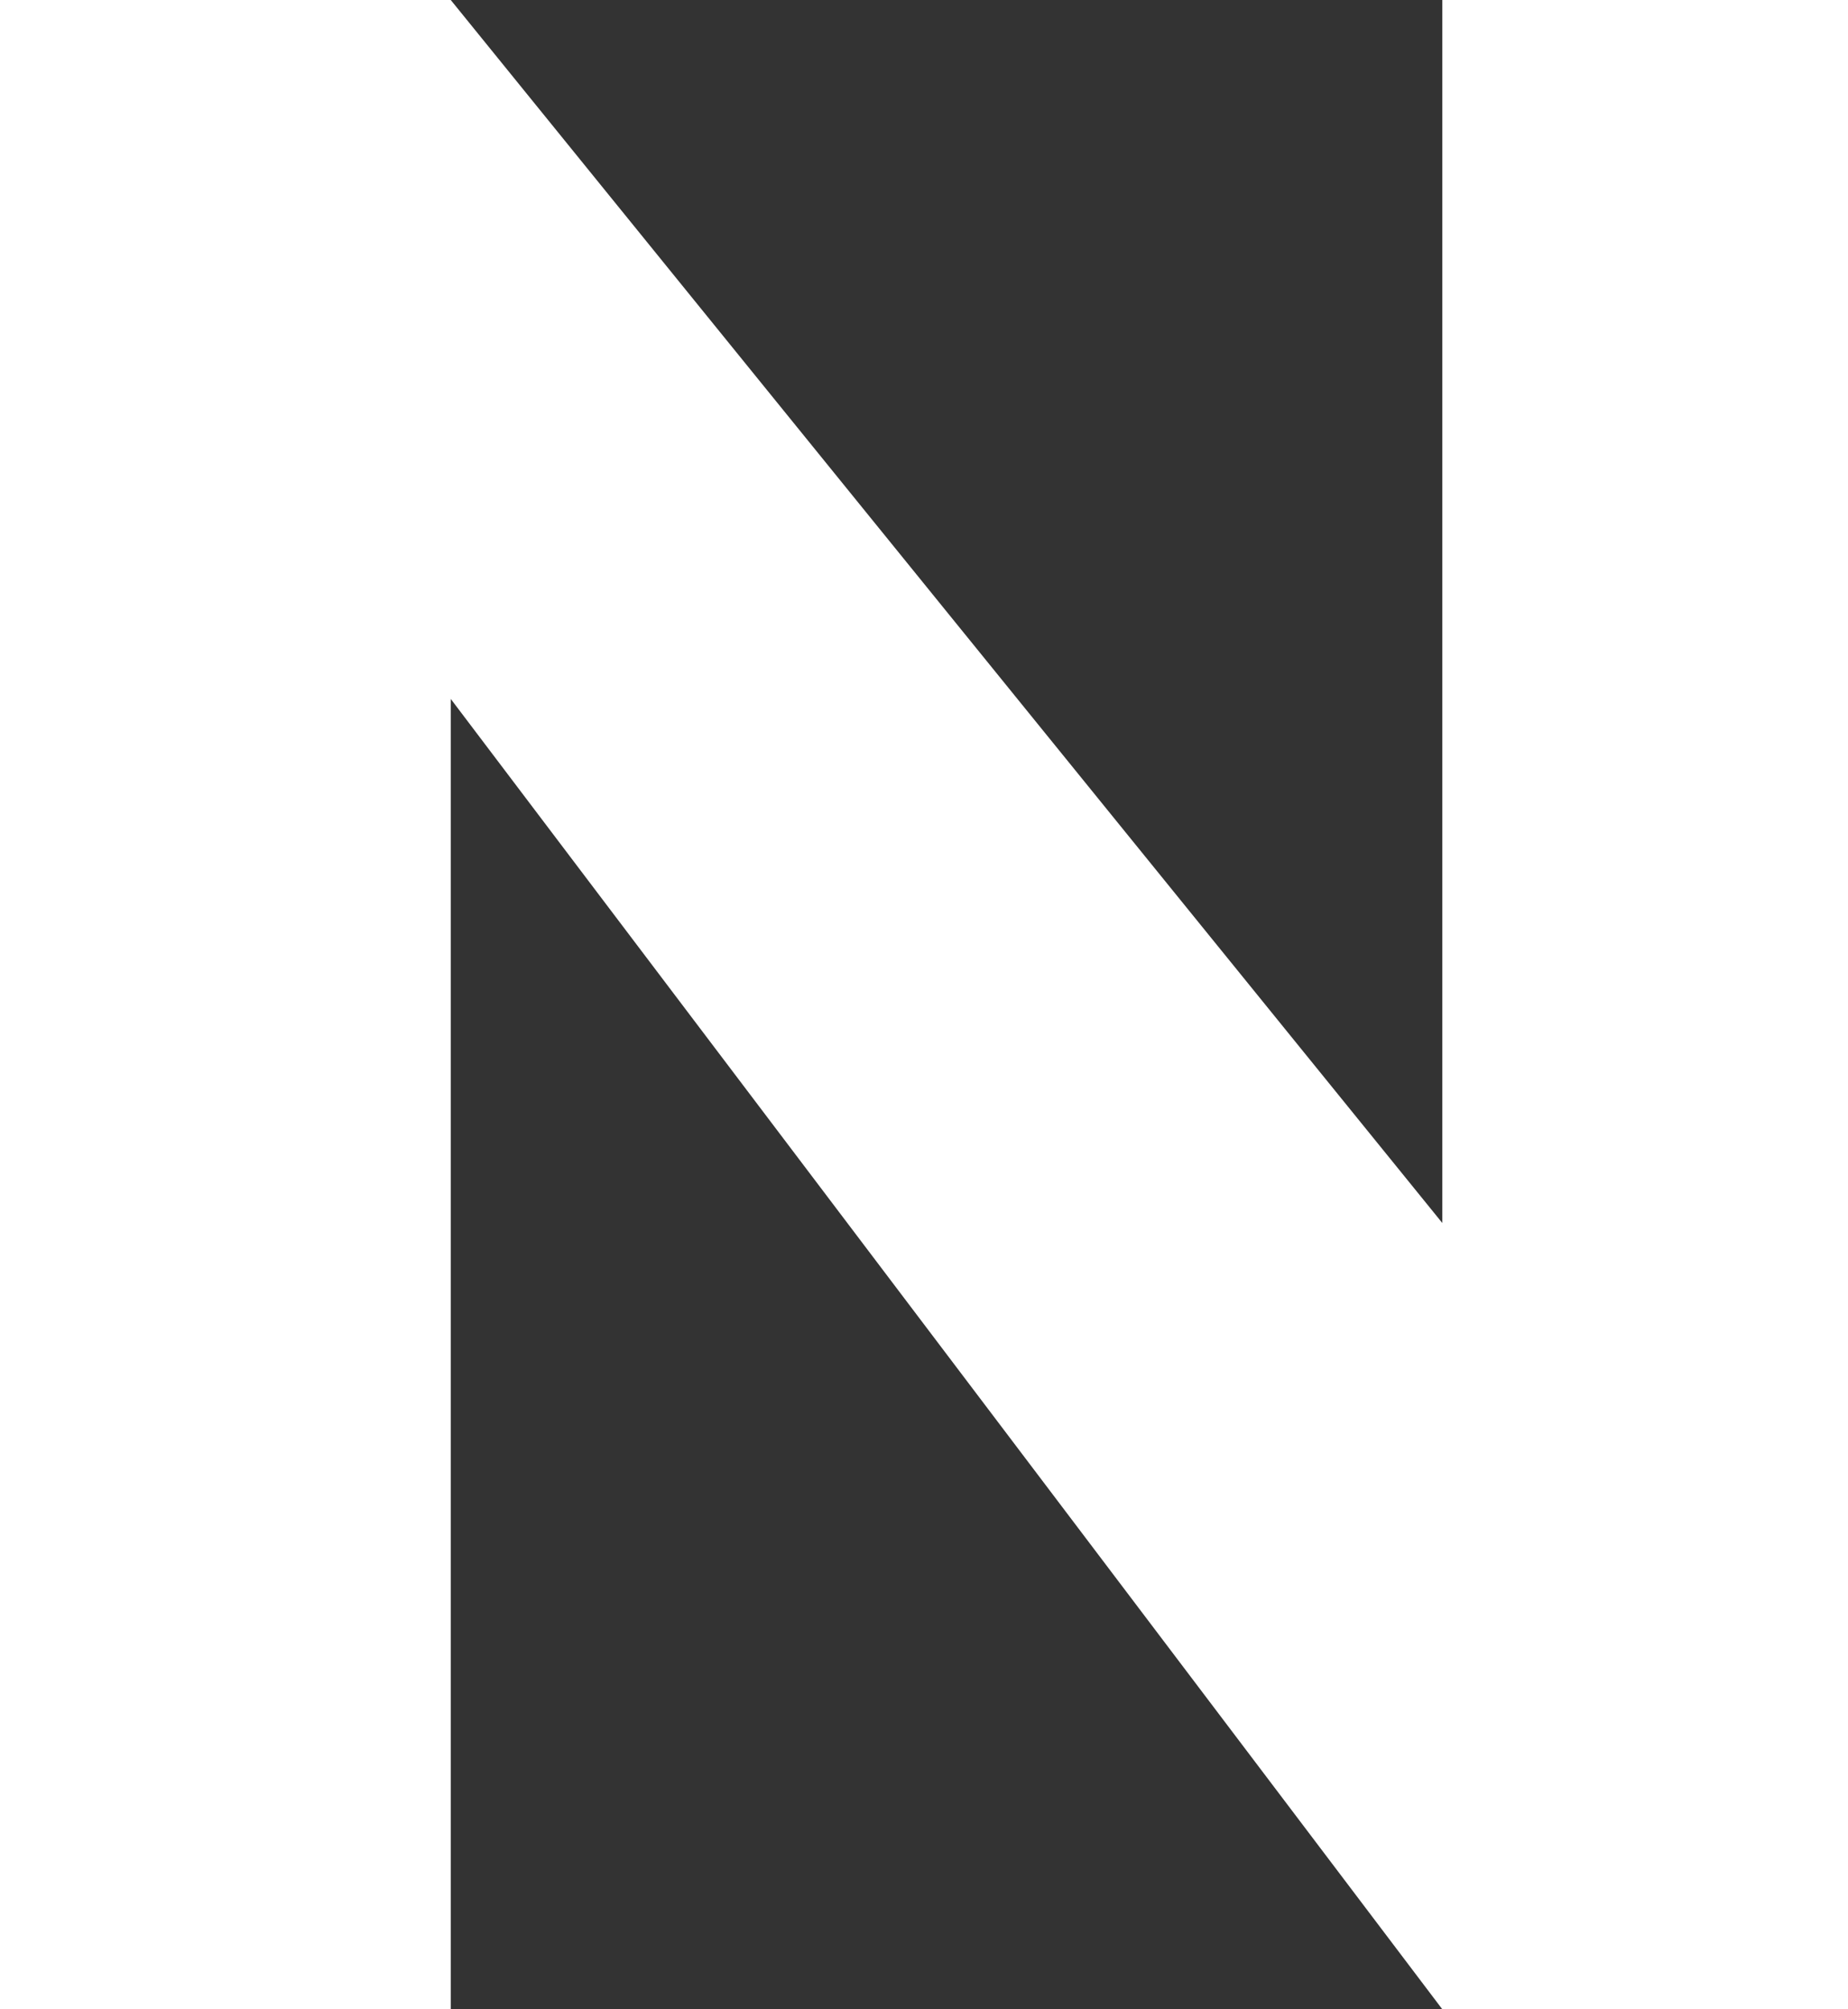 <svg width="23" height="25" viewBox="0 0 23 25" fill="none" xmlns="http://www.w3.org/2000/svg">
<rect x="0" y="0" width="23" height="25" fill="#333333" stroke="none"/>
<path d="M5.61 25H0V0H5.61L17.951 15.217V0H23V25H17.951L5.61 8.696V25Z" fill="white"/>
</svg>
